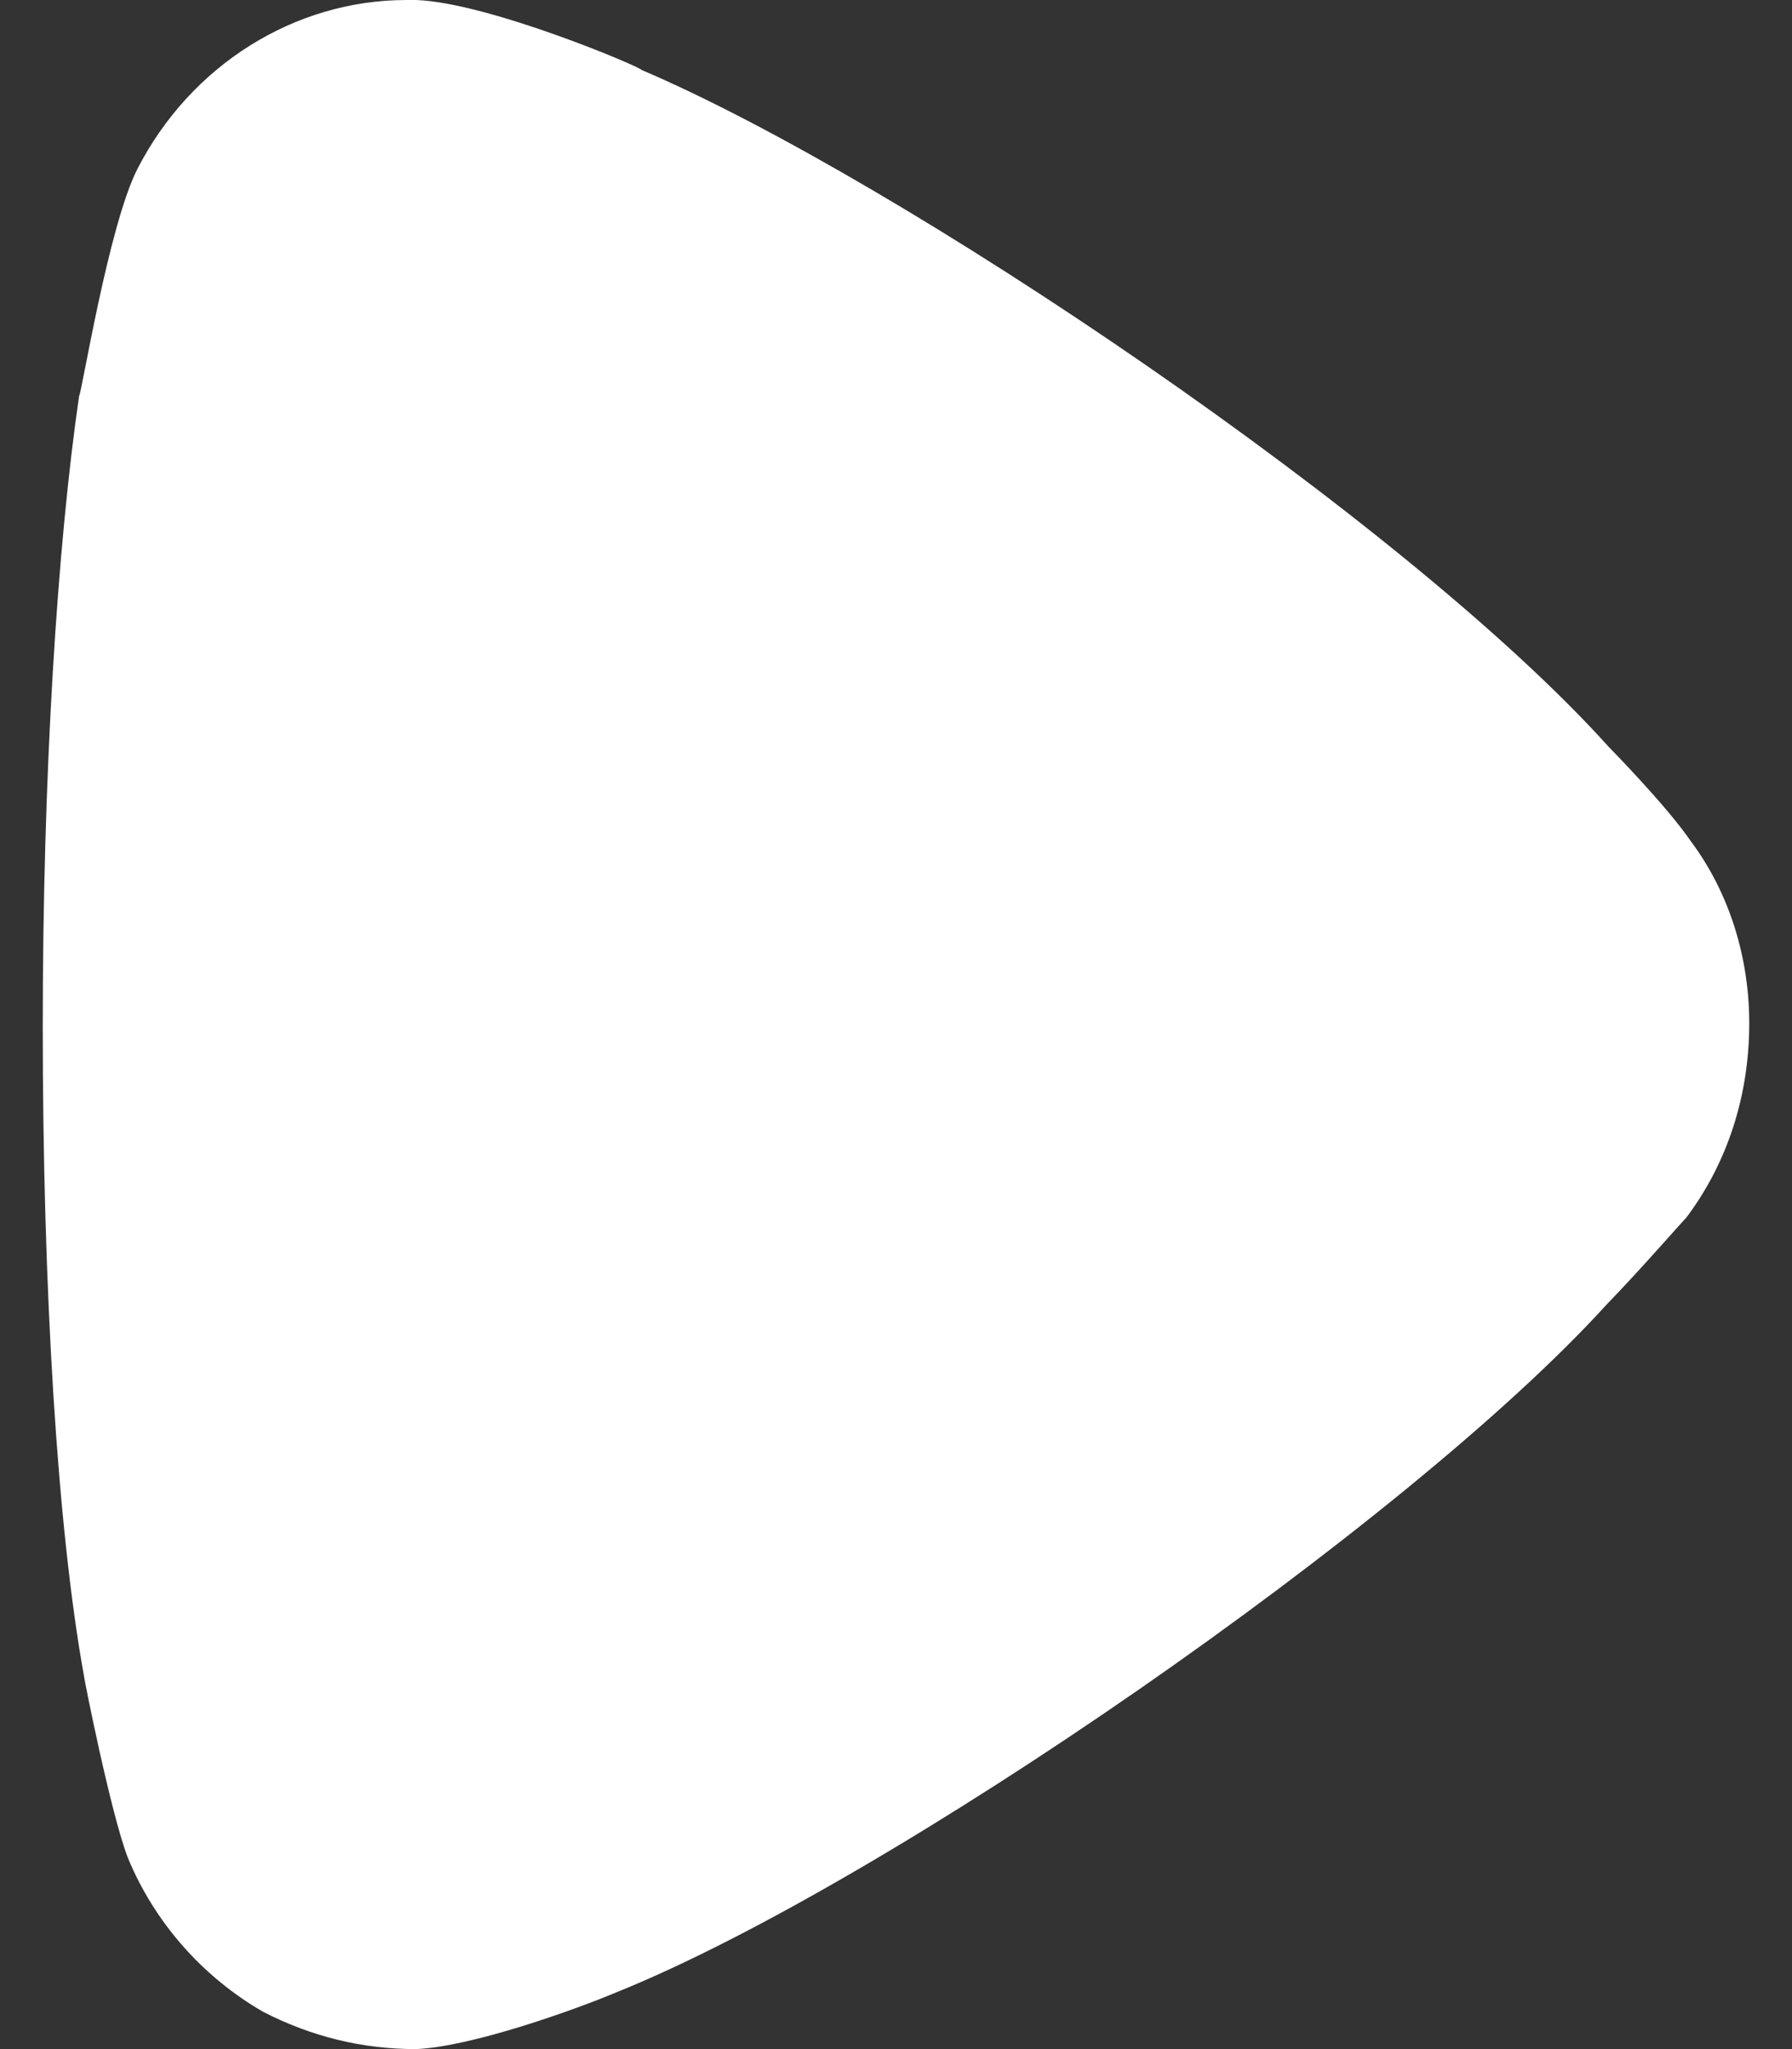 <svg width="7" height="8" viewBox="0 0 7 8" fill="none" xmlns="http://www.w3.org/2000/svg">
<rect x="0" y="0" width="7" height="8" fill="#333333" stroke="none"/>
<g id="Arrow - Right 2">
<path id="Arrow - Right 2_2" d="M6.587 4.754C6.55 4.793 6.407 4.958 6.275 5.094C5.498 5.949 3.472 7.349 2.411 7.777C2.25 7.845 1.843 7.991 1.625 8C1.417 8 1.218 7.952 1.029 7.855C0.792 7.719 0.603 7.505 0.499 7.252C0.432 7.077 0.328 6.552 0.328 6.543C0.224 5.969 0.167 5.036 0.167 4.005C0.167 3.023 0.224 2.129 0.309 1.546C0.319 1.537 0.423 0.885 0.536 0.661C0.745 0.253 1.152 0 1.588 0H1.625C1.909 0.01 2.506 0.263 2.506 0.273C3.51 0.701 5.489 2.032 6.285 2.917C6.285 2.917 6.509 3.144 6.606 3.286C6.758 3.49 6.833 3.743 6.833 3.995C6.833 4.277 6.748 4.54 6.587 4.754Z" fill="white"/>
</g>
</svg>
